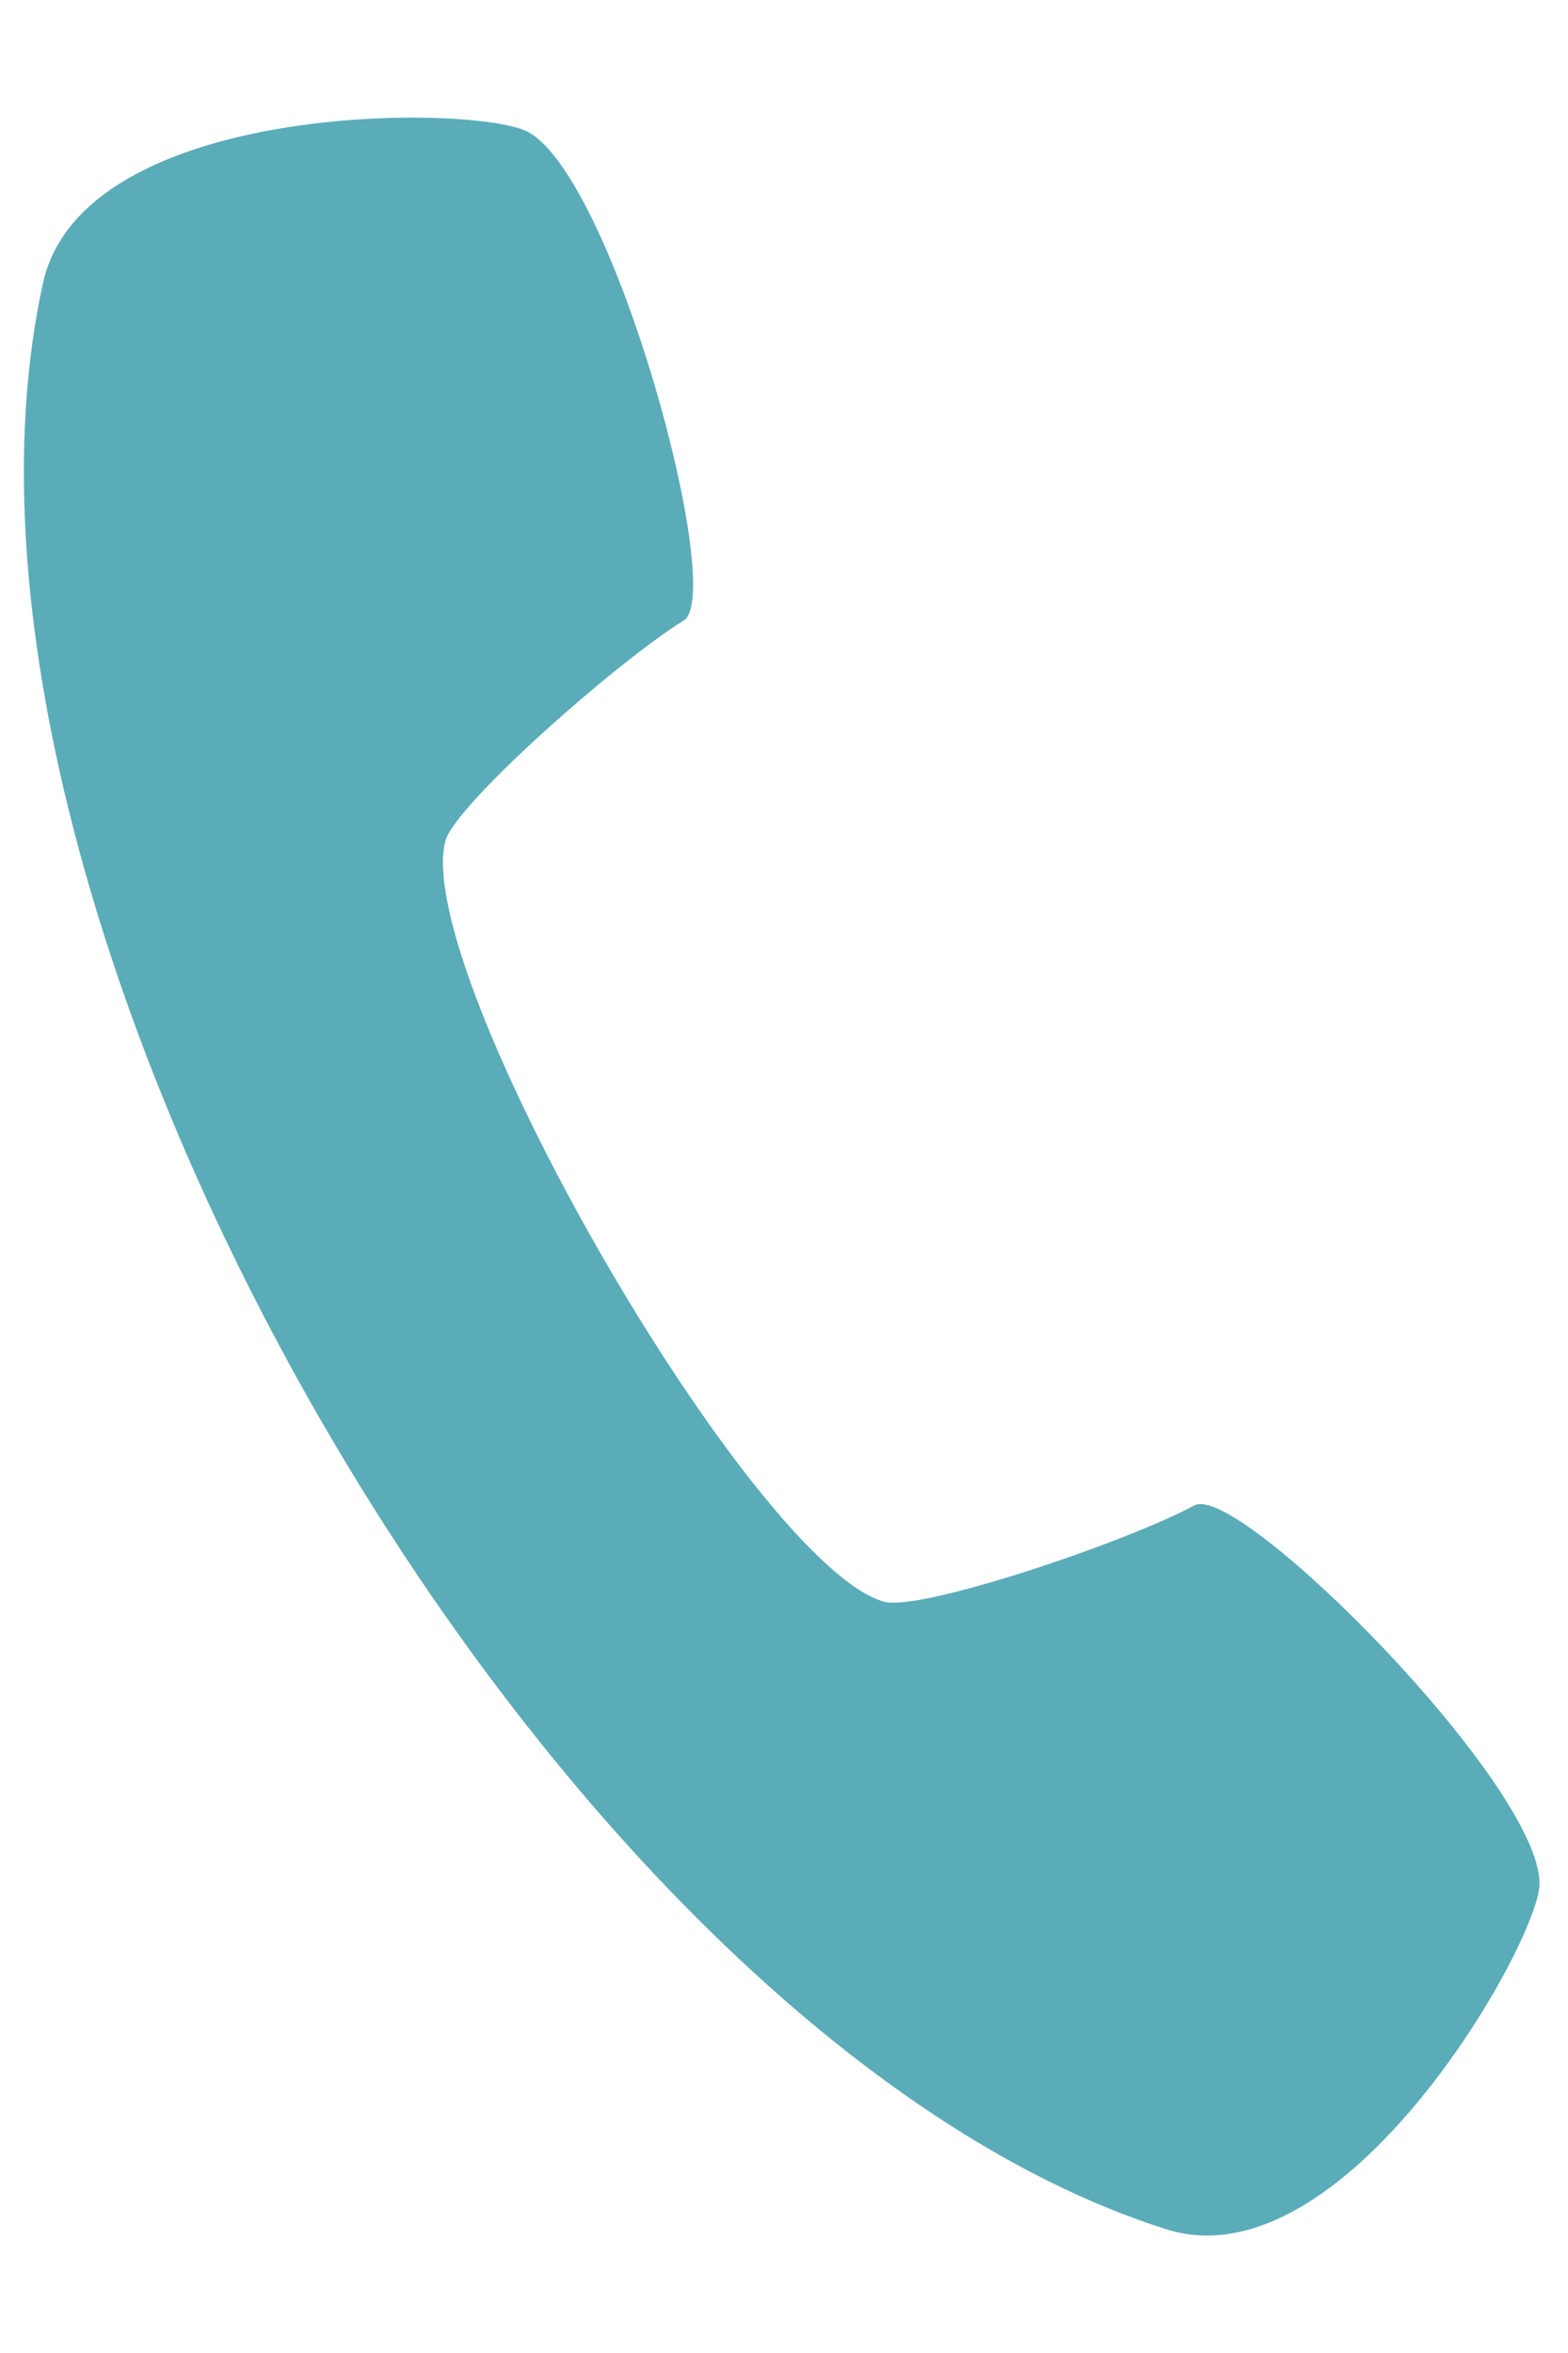 <svg width="12" height="18" viewBox="0 0 12 18" fill="none" xmlns="http://www.w3.org/2000/svg">
<path fill-rule="evenodd" clip-rule="evenodd" d="M8.924 17.053C10.296 17.489 11.774 14.856 11.782 14.415C11.797 13.663 9.48 11.334 9.141 11.516C8.607 11.803 7.04 12.329 6.766 12.253C5.761 11.971 3.149 7.447 3.408 6.435C3.478 6.16 4.717 5.066 5.232 4.747C5.56 4.544 4.702 1.373 4.043 1.01C3.656 0.797 0.638 0.76 0.329 2.166C-0.735 7.011 4.197 15.553 8.924 17.053V17.053Z" fill="#5AACB8"/>
</svg>
